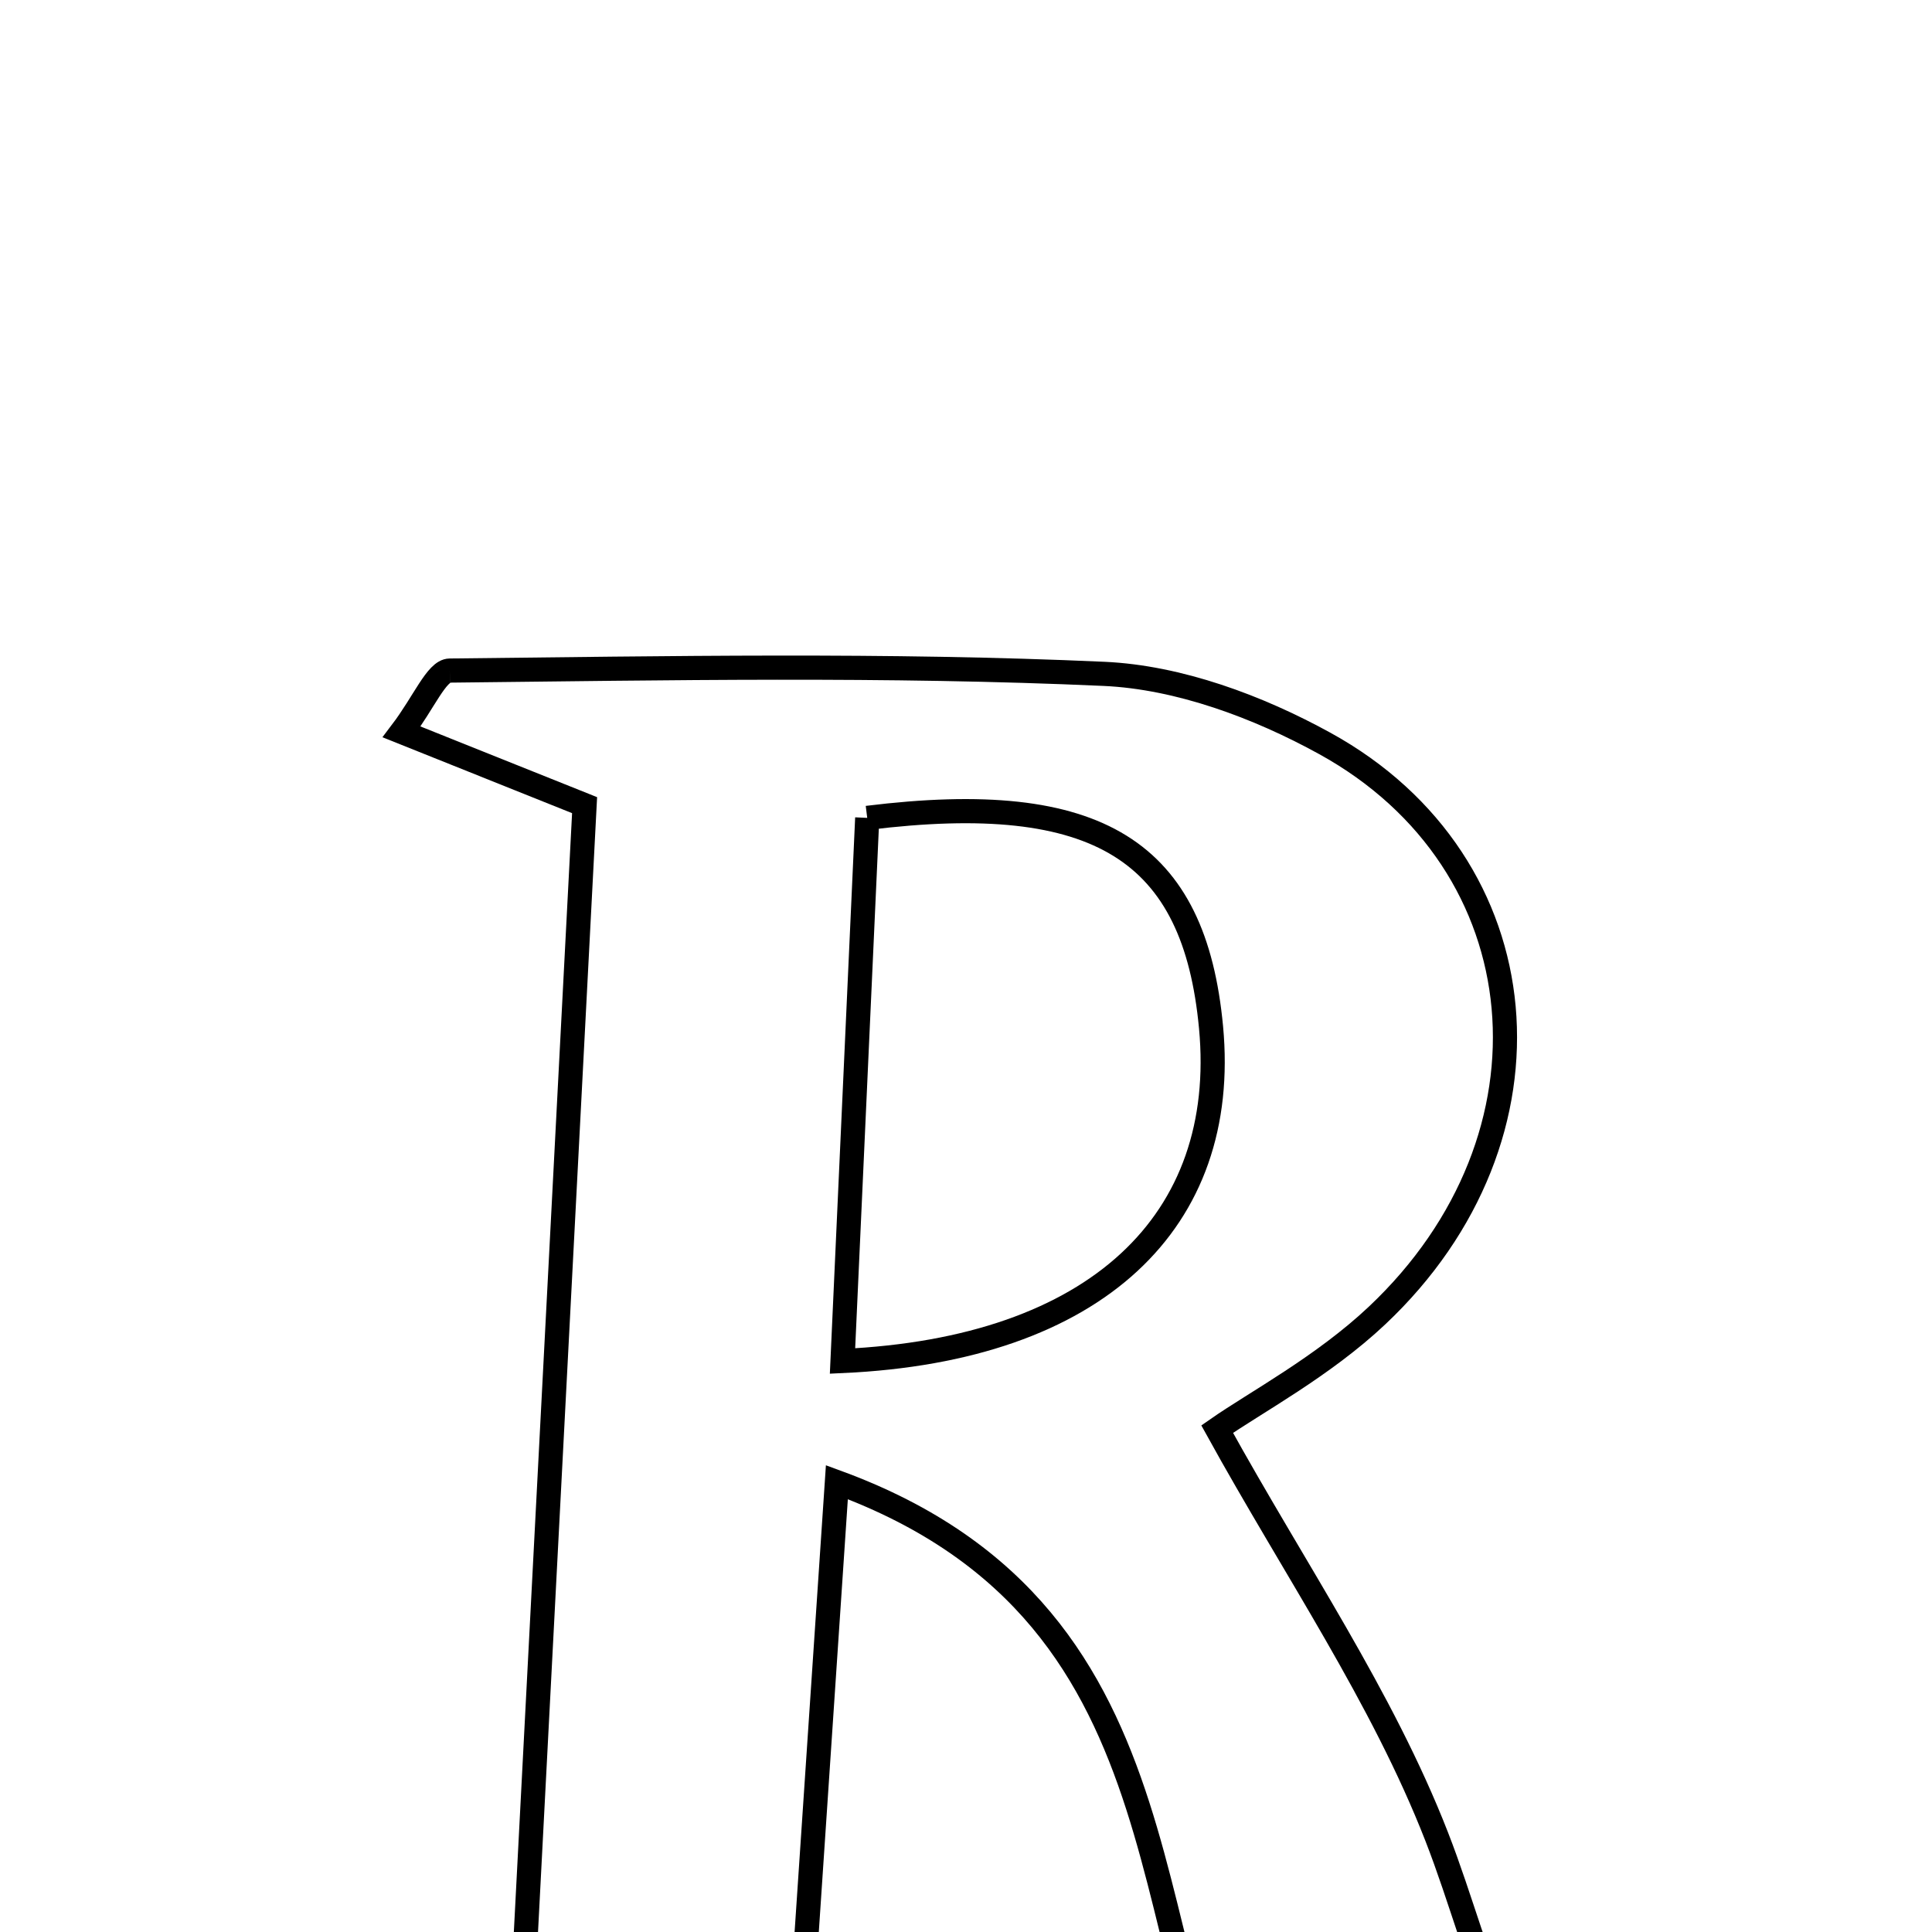 <svg xmlns="http://www.w3.org/2000/svg" viewBox="0.0 0.0 24.0 24.0" height="200px" width="200px"><path fill="none" stroke="black" stroke-width=".3" stroke-opacity="1.0"  filling="0" d="M5.587 8.33 C8.297 8.301 11.011 8.249 13.716 8.371 C14.645 8.413 15.629 8.779 16.457 9.235 C19.16 10.722 19.462 14.123 17.106 16.342 C16.436 16.974 15.593 17.423 15.12 17.753 C16.085 19.502 17.17 21.079 17.847 22.815 C18.455 24.373 18.668 26.074 20.413 27.164 C18.867 27.164 17.322 27.164 15.715 27.164 C13.95 24.511 15.035 20.112 10.396 18.412 C10.214 21.121 10.067 23.315 9.91 25.655 C10.753 25.968 11.496 26.243 12.196 26.503 C12.095 27.594 8.508 27.808 3.548 27.028 C4.837 26.402 5.566 26.048 6.449 25.619 C6.716 20.484 6.987 15.274 7.262 10.002 C6.438 9.672 5.772 9.406 4.989 9.092 C5.265 8.728 5.424 8.331 5.587 8.33"></path>
<path fill="none" stroke="black" stroke-width=".3" stroke-opacity="1.0"  filling="0" d="M10.773 10.16 C13.658 9.803 14.839 10.576 15.044 12.762 C15.269 15.167 13.626 16.763 10.466 16.907 C10.577 14.458 10.676 12.288 10.773 10.16"></path></svg>